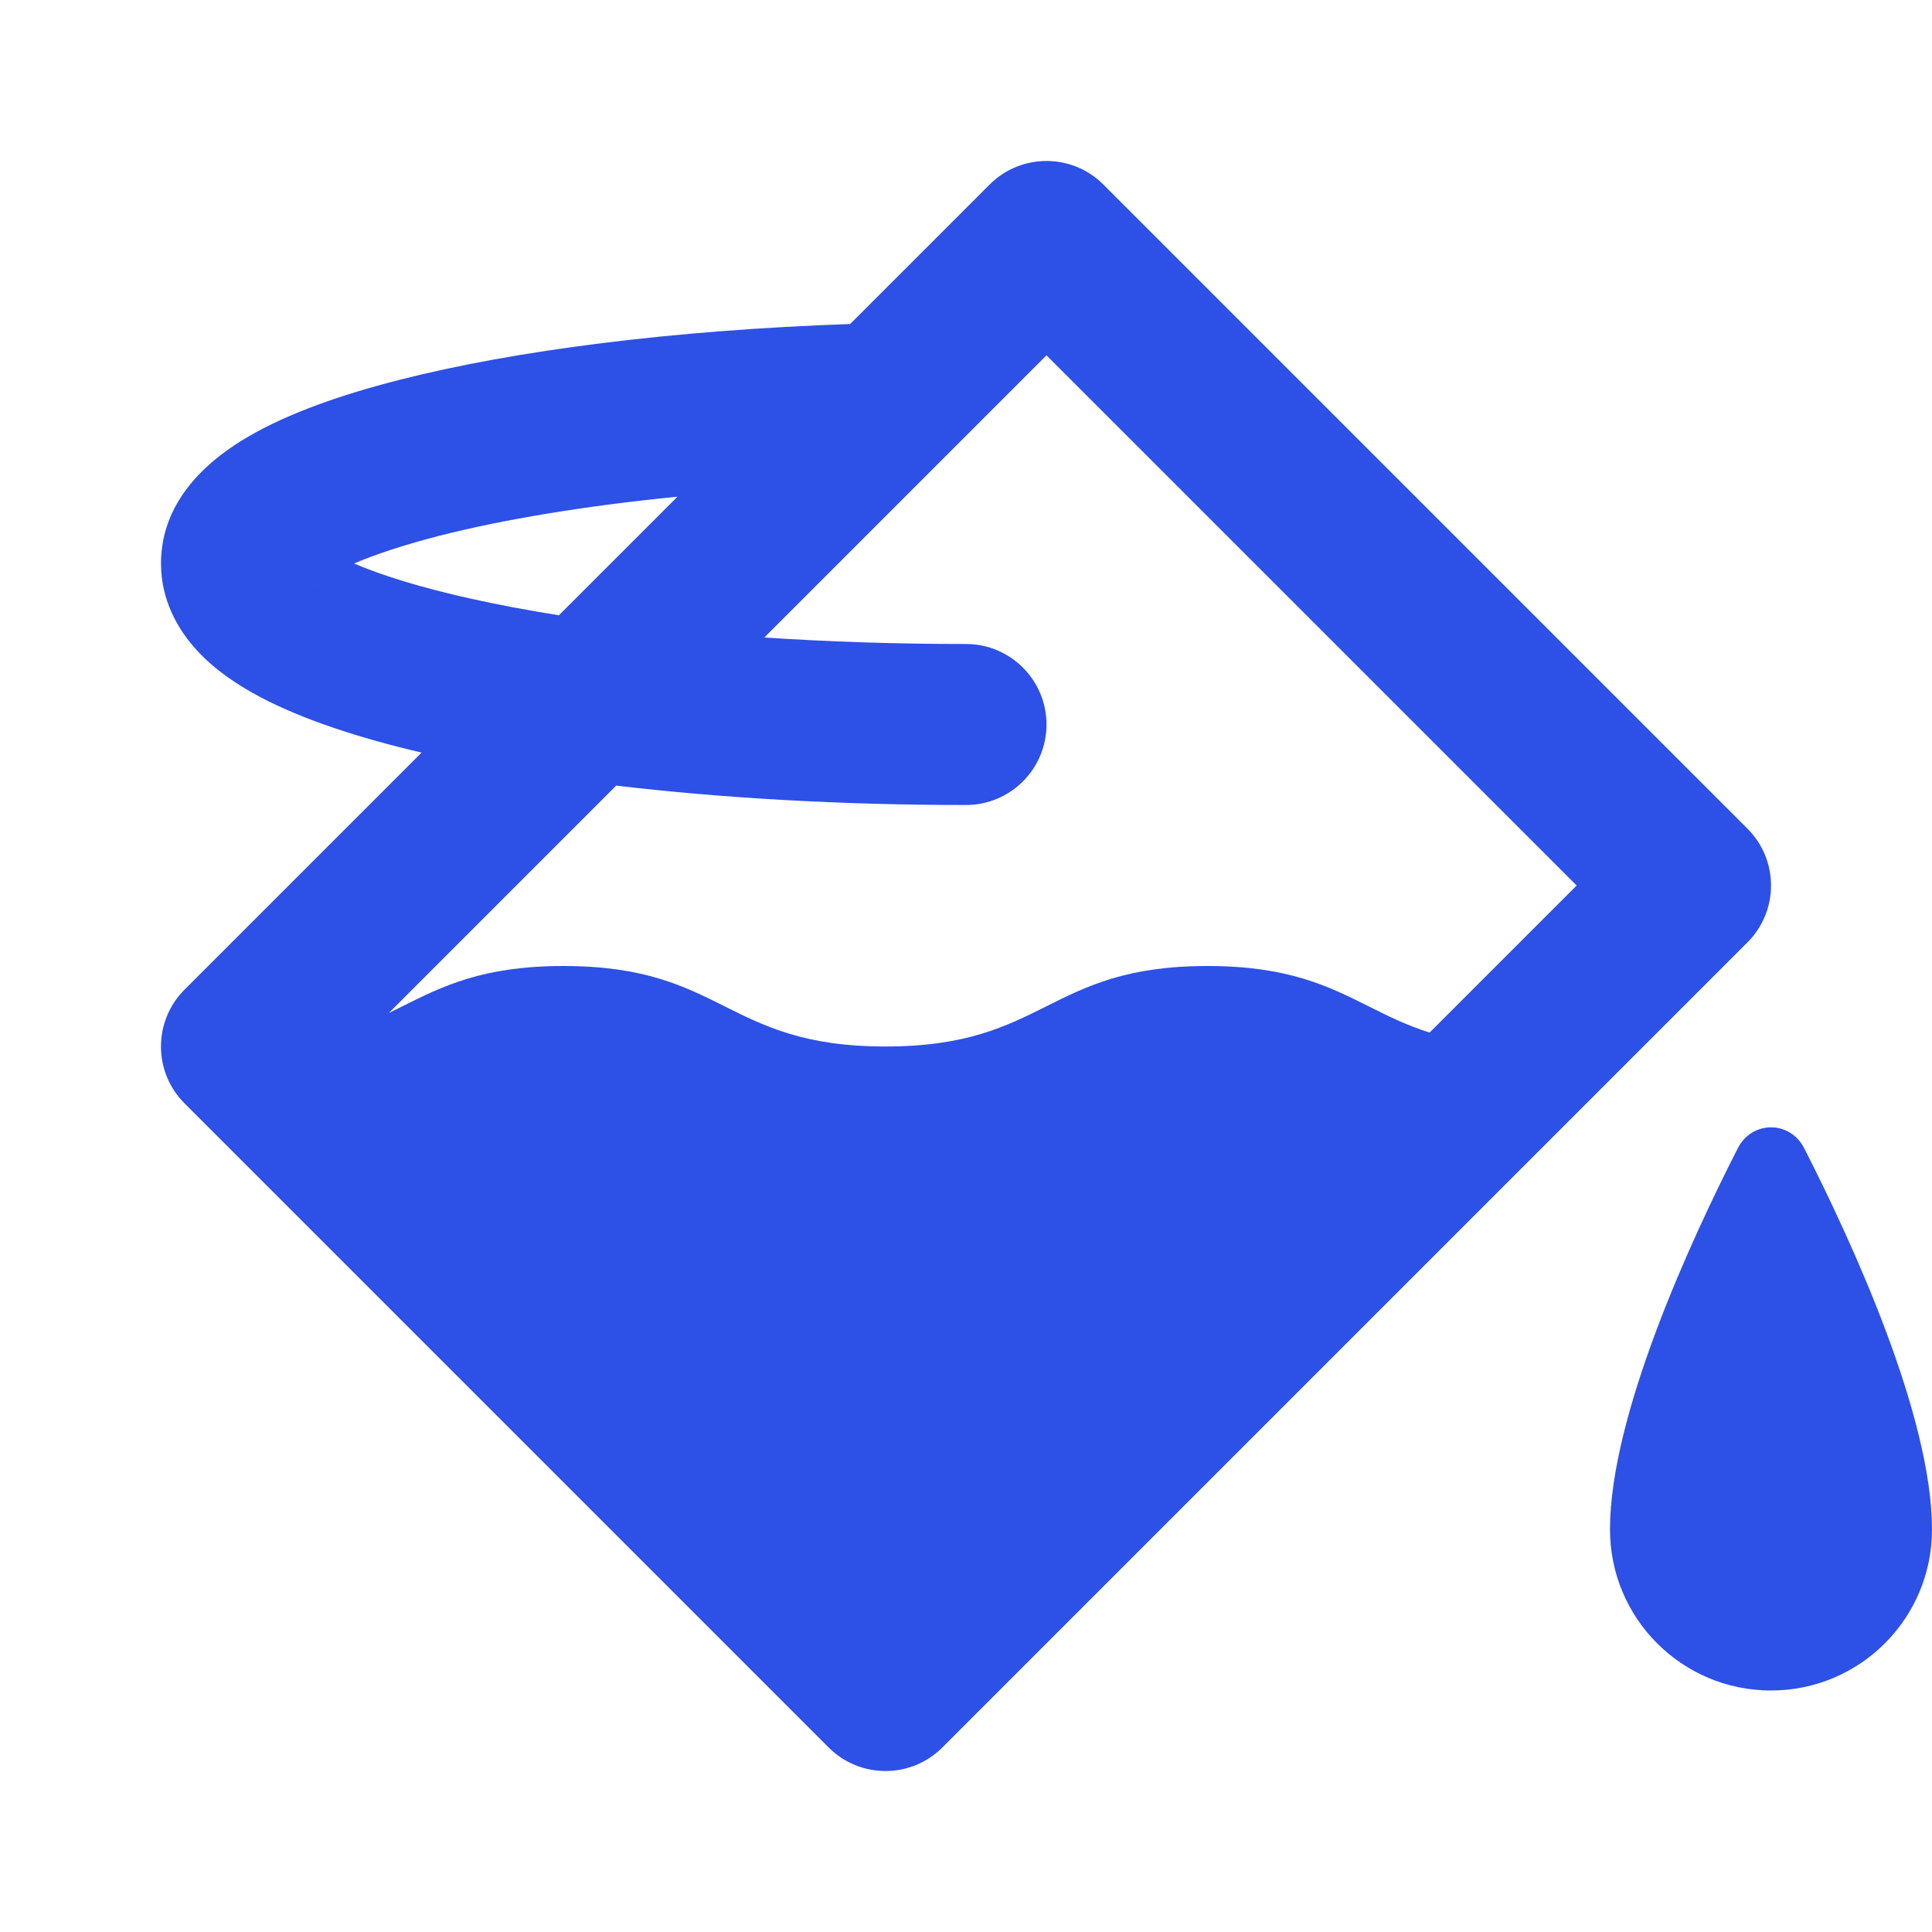 <svg width="24" height="24" viewBox="0 0 24 24" fill="none" xmlns="http://www.w3.org/2000/svg">
<path fill-rule="evenodd" clip-rule="evenodd" d="M12.293 2.293C12.683 1.902 13.317 1.902 13.707 2.293L21.707 10.293C22.098 10.683 22.098 11.317 21.707 11.707L11.707 21.707C11.317 22.098 10.683 22.098 10.293 21.707L2.293 13.707C1.902 13.317 1.902 12.683 2.293 12.293L5.237 9.349C4.46 9.167 3.77 8.941 3.242 8.664C2.959 8.515 2.673 8.326 2.447 8.08C2.216 7.829 2 7.464 2 7C2 6.167 2.662 5.67 3.084 5.424C3.579 5.135 4.232 4.905 4.957 4.72C6.408 4.349 8.375 4.101 10.561 4.025L12.293 2.293ZM8.416 6.17C7.257 6.285 6.247 6.454 5.452 6.657C5.01 6.771 4.66 6.888 4.398 7C4.743 7.148 5.228 7.299 5.853 7.438C6.188 7.512 6.552 7.581 6.943 7.643L8.416 6.17ZM7.655 9.759C8.963 9.914 10.442 10 12 10C12.552 10 13 9.552 13 9C13 8.448 12.552 8 12 8C11.126 8 10.285 7.972 9.495 7.919L13 4.414L19.586 11L17.759 12.827C17.471 12.736 17.235 12.618 17 12.5C16.5 12.25 16 12 15 12C14 12 13.5 12.25 13 12.5C12.5 12.75 12 13 11 13C10 13 9.5 12.75 9 12.5C8.5 12.25 8 12 7 12C6 12 5.5 12.25 5 12.5C4.944 12.528 4.887 12.556 4.83 12.584L7.655 9.759ZM3.913 7.279C3.913 7.279 3.916 7.274 3.927 7.264C3.919 7.274 3.913 7.279 3.913 7.279Z" fill="#2D50E6"/>
<path d="M22 21C23.105 21 24 20.105 24 19C24 17.584 22.998 15.411 22.412 14.263C22.236 13.918 21.764 13.918 21.588 14.263C21.002 15.411 20 17.584 20 19C20 20.105 20.895 21 22 21Z" fill="#2D50E6"/>
</svg>
